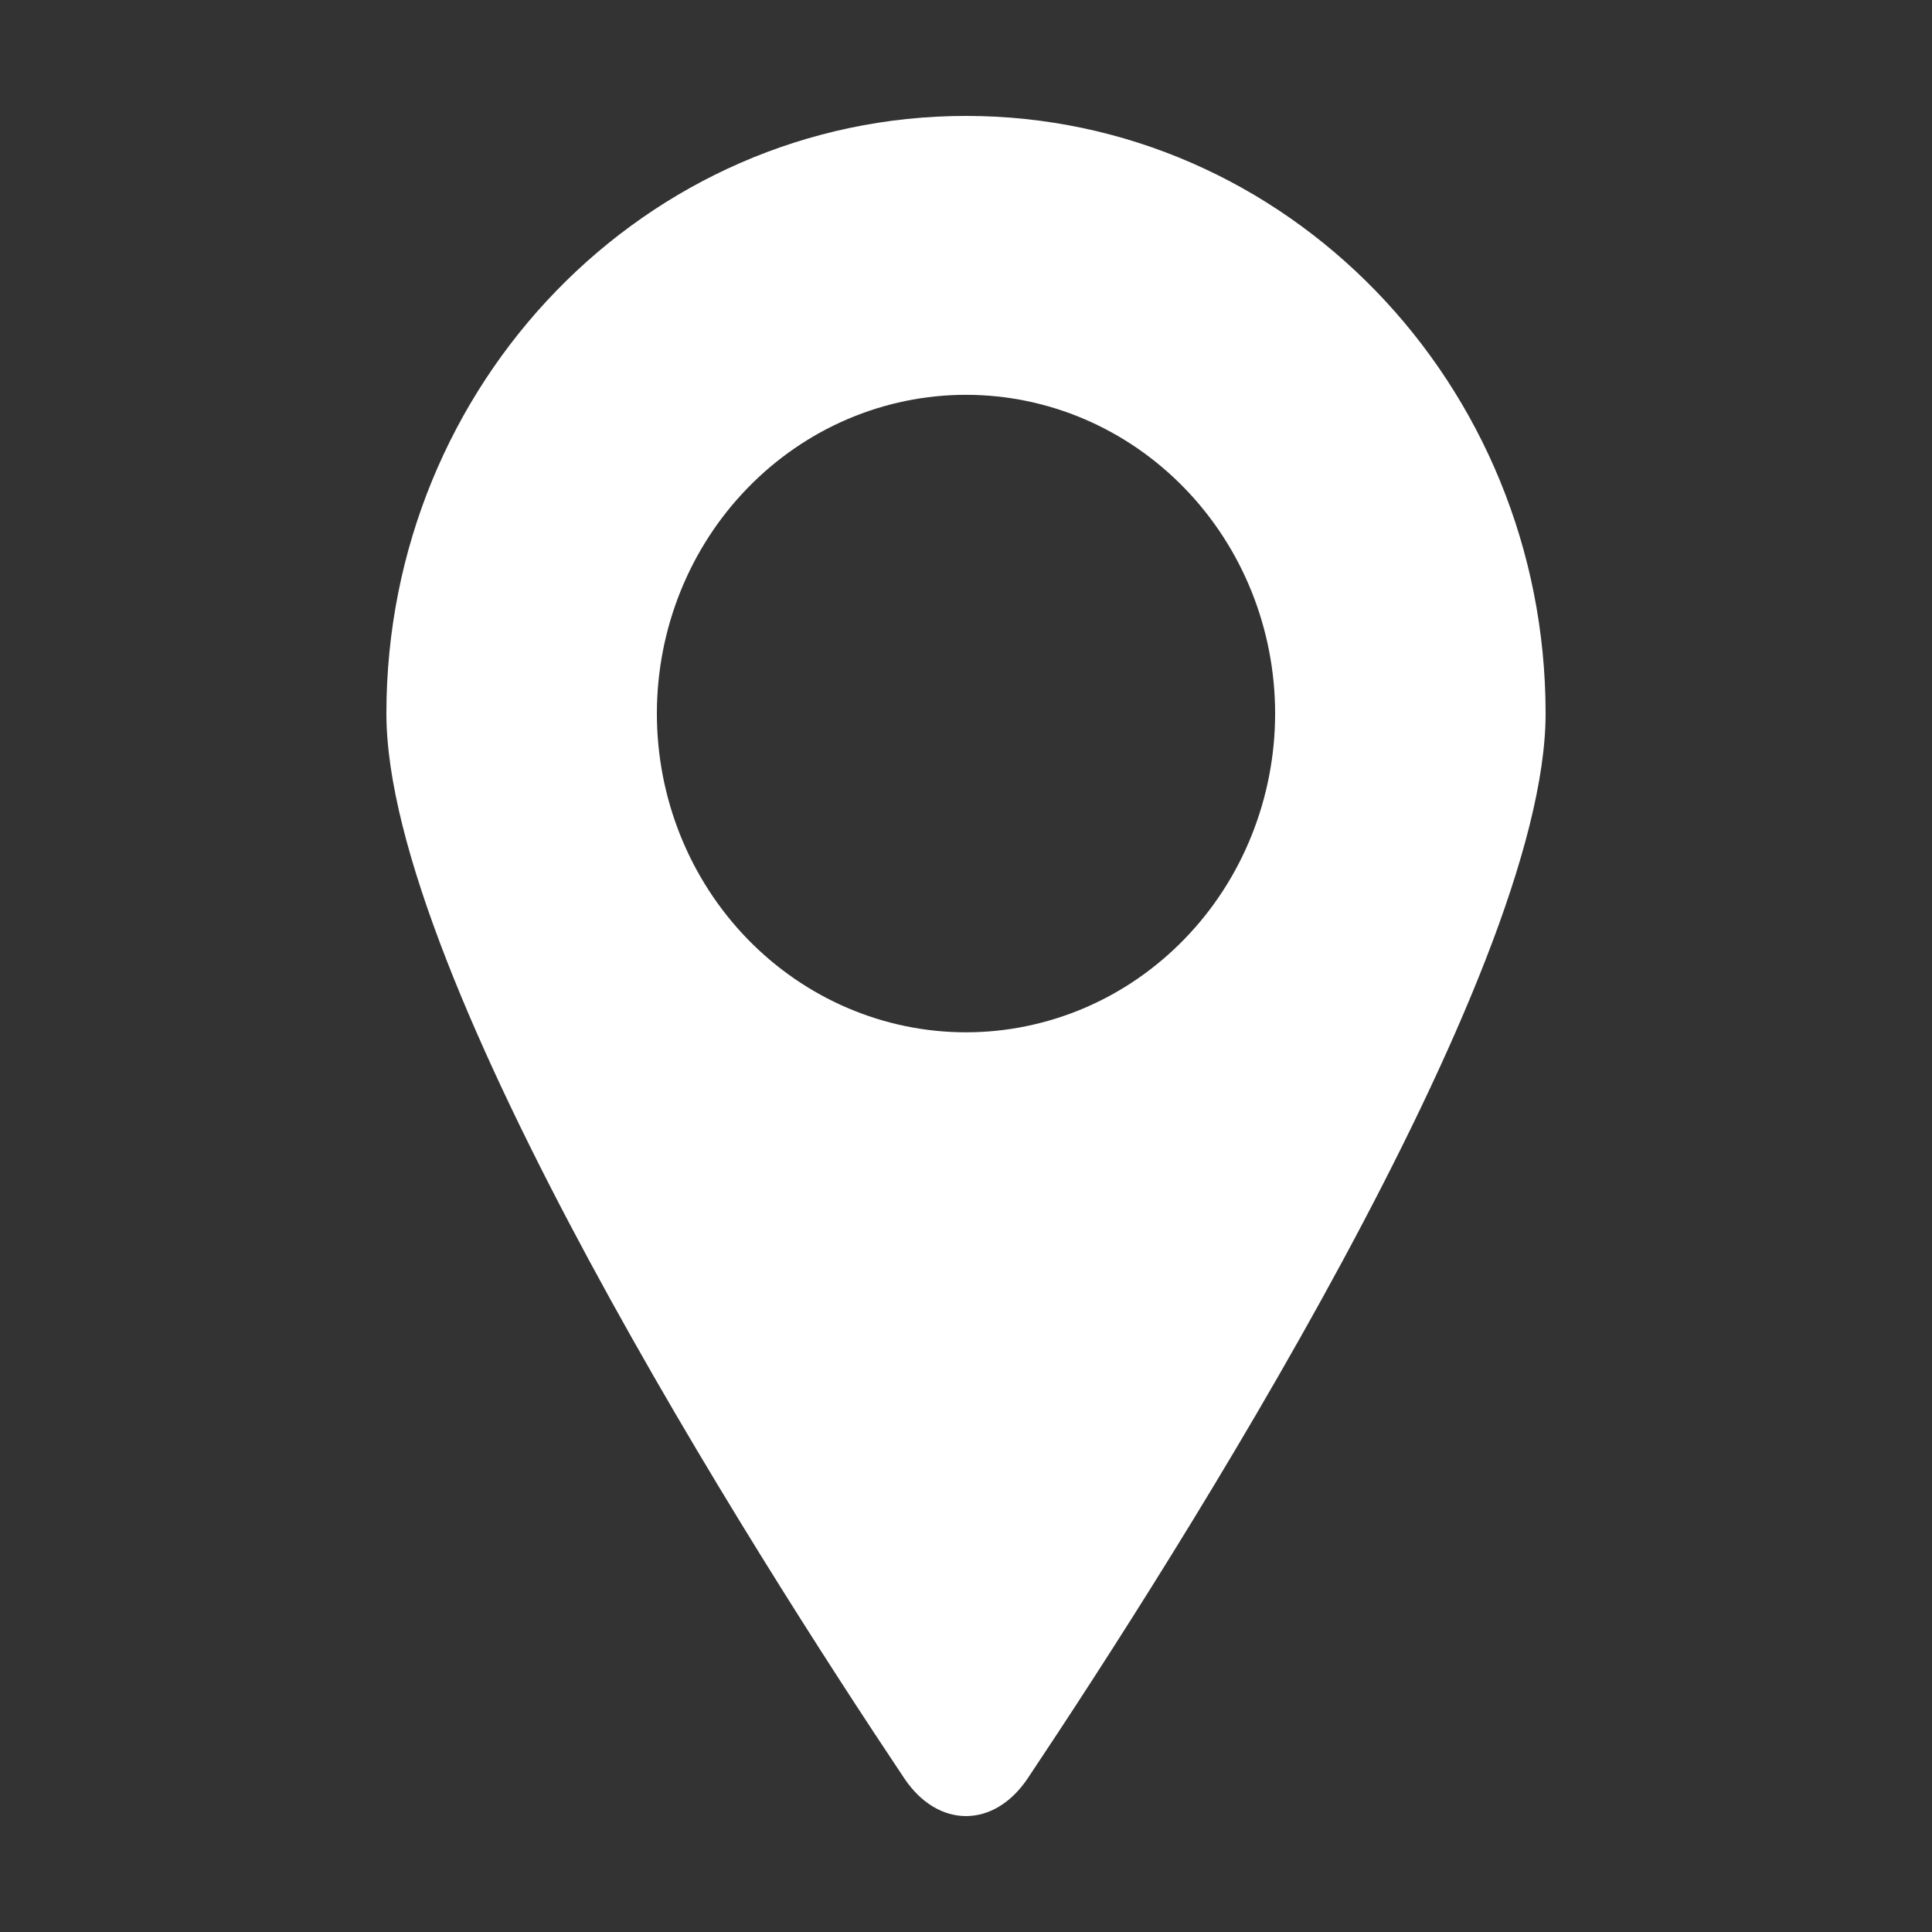 <svg width="25" height="25" viewBox="0 0 25 25" fill="none" xmlns="http://www.w3.org/2000/svg">
<rect x="0" y="0" width="25" height="25" fill="#333333" stroke="none"/>
<path d="M12.5 1.5C8.358 1.5 5 4.963 5 9.233C5 12.639 9.768 20.119 11.701 23.011C12.137 23.663 12.863 23.663 13.299 23.011C15.232 20.118 20 12.639 20 9.233C20 4.963 16.642 1.5 12.5 1.5ZM12.5 5.109C13.561 5.109 14.578 5.543 15.328 6.317C16.079 7.09 16.5 8.14 16.5 9.233C16.5 9.775 16.396 10.311 16.195 10.812C15.995 11.312 15.7 11.767 15.328 12.15C14.957 12.533 14.516 12.837 14.031 13.044C13.545 13.251 13.025 13.358 12.5 13.358C11.439 13.358 10.422 12.923 9.672 12.15C8.921 11.376 8.5 10.327 8.5 9.233C8.5 8.14 8.921 7.09 9.672 6.317C10.422 5.543 11.439 5.109 12.5 5.109Z" fill="white"/>
</svg>
